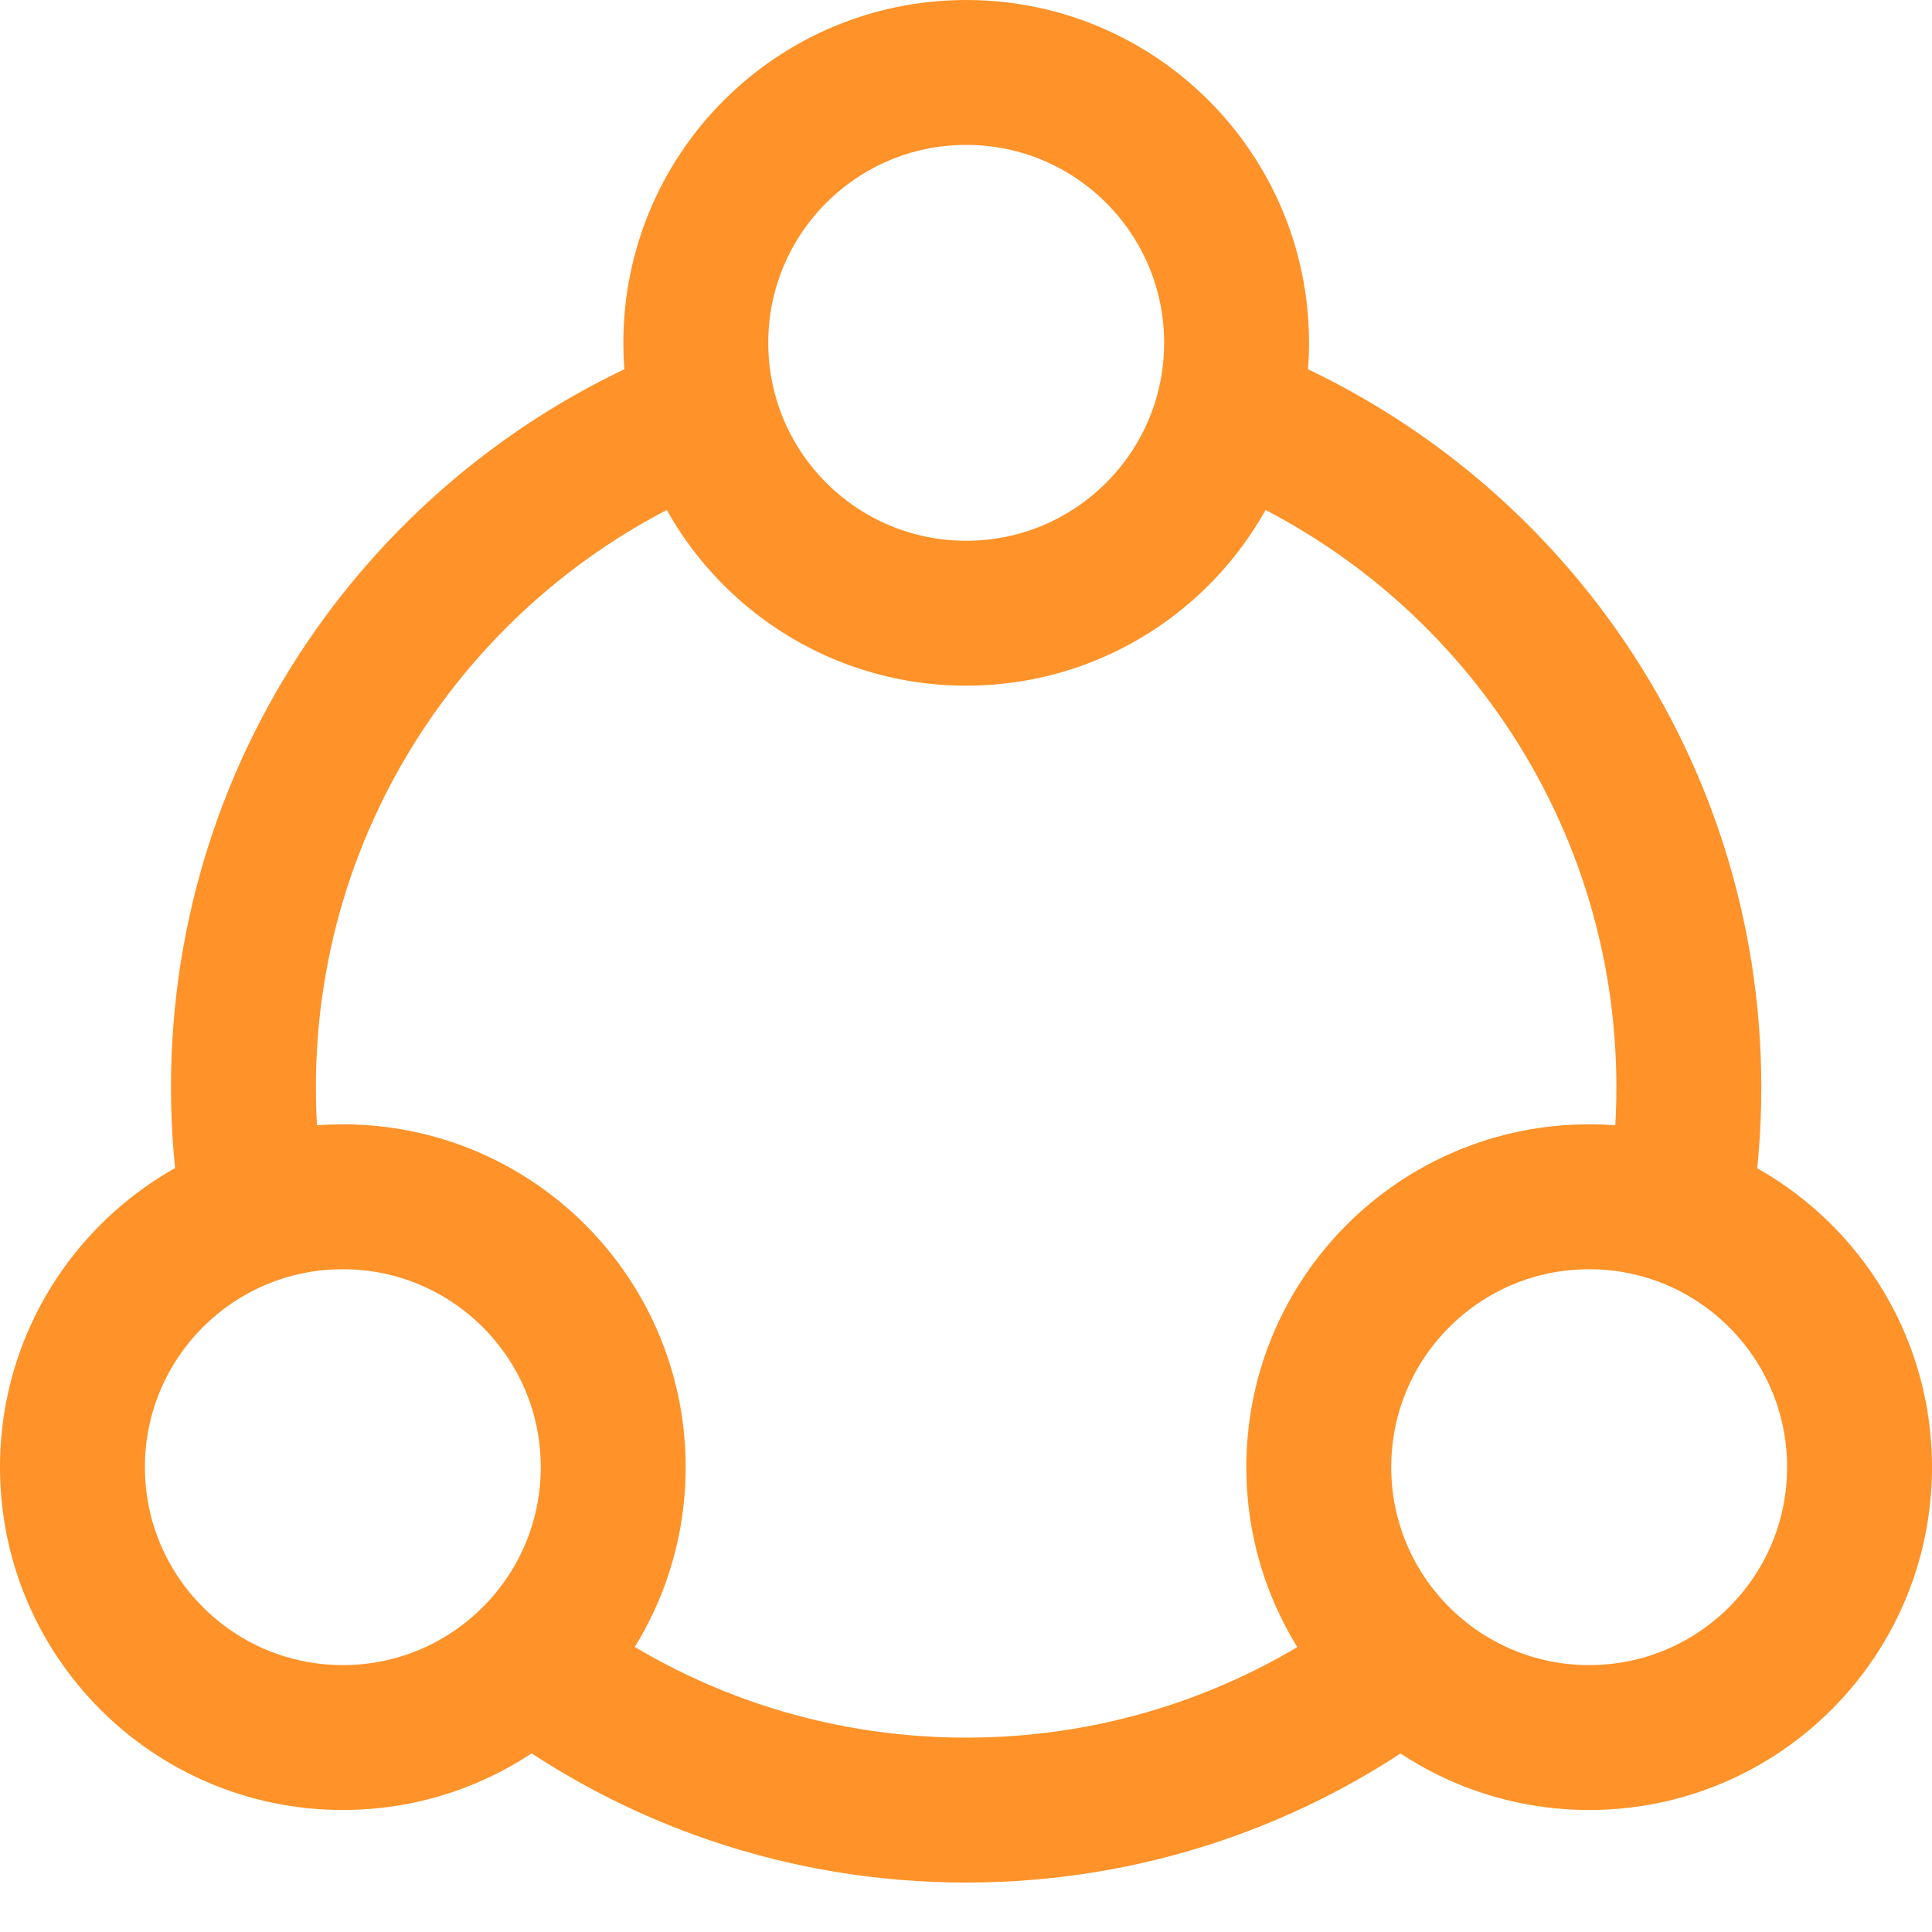 <svg width="20" height="20" viewBox="0 0 20 20" fill="none" xmlns="http://www.w3.org/2000/svg">
<path d="M12.662 4.262C15.48 5.335 17.483 8.062 17.483 11.257C17.483 11.676 17.448 12.087 17.382 12.488M7.341 4.262C4.523 5.335 2.52 8.062 2.52 11.257C2.52 11.676 2.555 12.087 2.621 12.488M14.466 17.26C13.22 18.189 11.675 18.738 10.002 18.738C8.328 18.738 6.783 18.189 5.537 17.26" stroke="#FF9228" stroke-width="1.5"/>
<circle cx="10.002" cy="3.549" r="2.799" stroke="#FF9228" stroke-width="1.5"/>
<circle cx="16.451" cy="15.188" r="2.799" stroke="#FF9228" stroke-width="1.5"/>
<circle cx="3.549" cy="15.188" r="2.799" stroke="#FF9228" stroke-width="1.5"/>
</svg>
